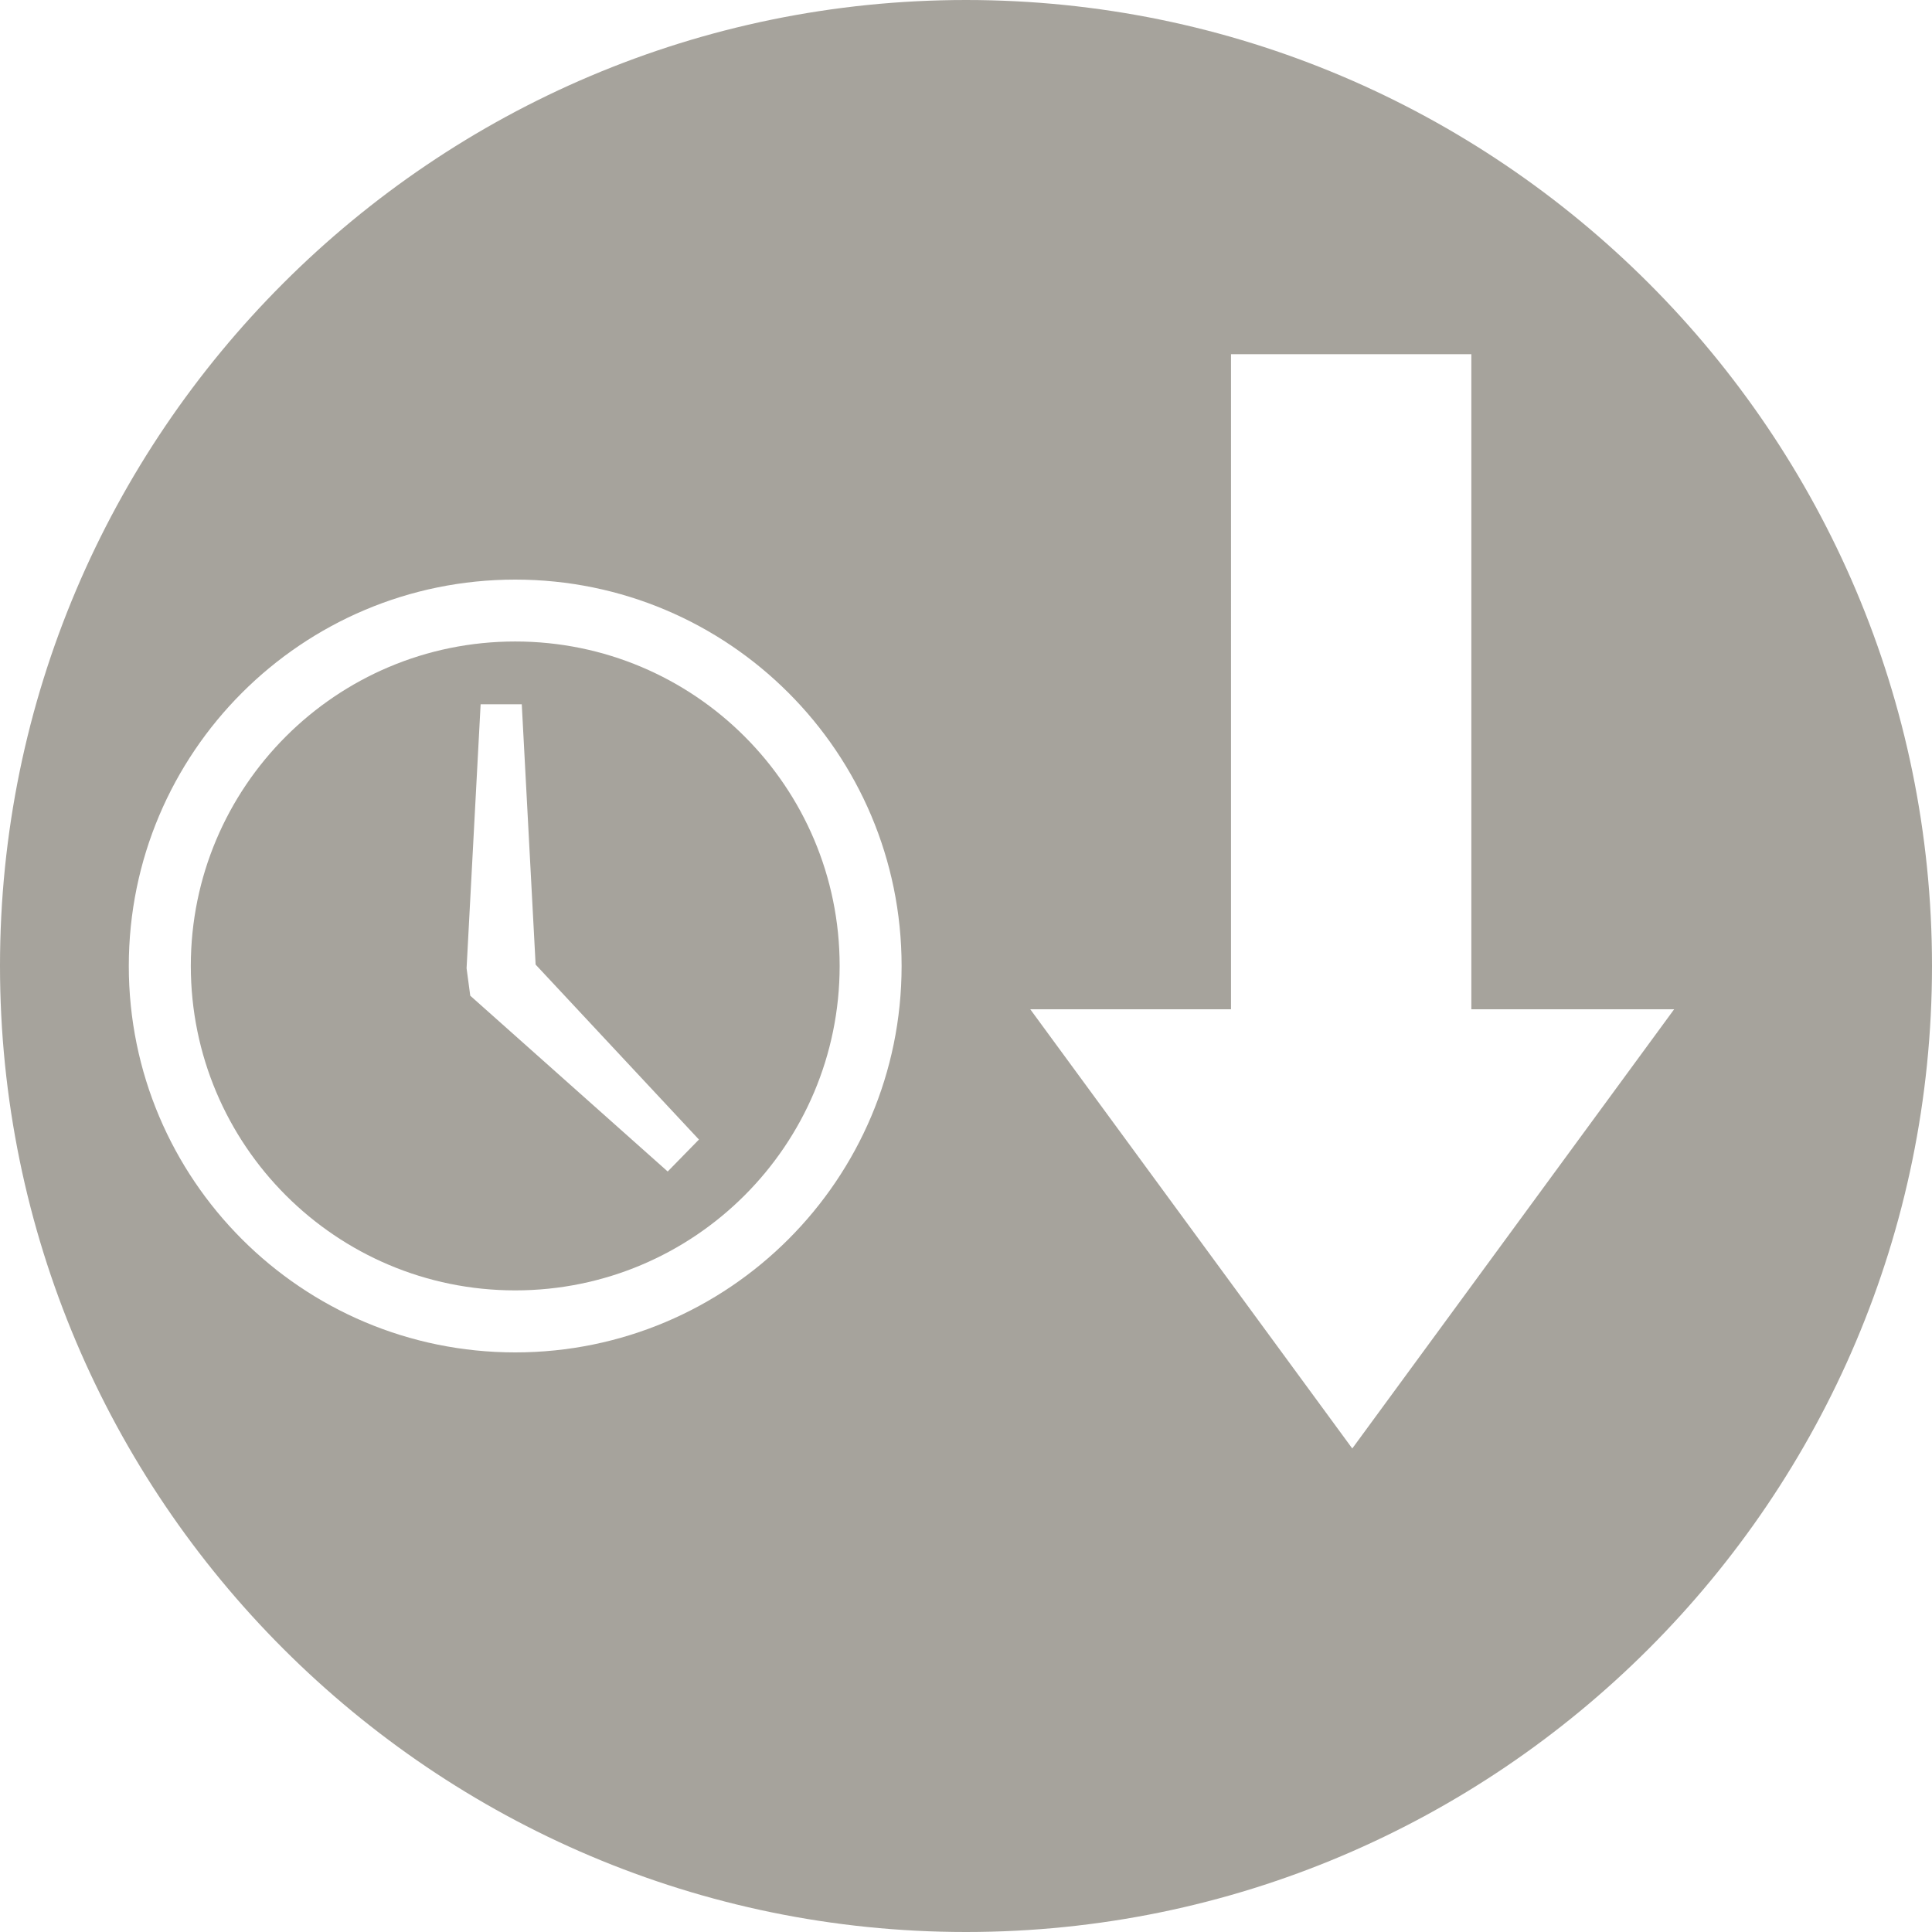 <?xml version="1.0" encoding="utf-8"?>
<!-- Generator: Adobe Illustrator 16.0.4, SVG Export Plug-In . SVG Version: 6.00 Build 0)  -->
<!DOCTYPE svg PUBLIC "-//W3C//DTD SVG 1.1//EN" "http://www.w3.org/Graphics/SVG/1.1/DTD/svg11.dtd">
<svg version="1.1" id="Layer_1" xmlns="http://www.w3.org/2000/svg" xmlns:xlink="http://www.w3.org/1999/xlink" x="0px" y="0px"
	 width="30px" height="30px" viewBox="0 0 30 30" style="enable-background:new 0 0 30 30;" xml:space="preserve">
<style type="text/css">
<![CDATA[
	.st0{display:inline;fill:#333333;}
	.st1{display:none;}
	.st2{fill:#A6A39C;}
]]>
</style>
<g id="Layer_1_1_">
</g>
<g id="Layer_5" class="st1">
	<rect x="-214.411" y="-831.636" class="st0" width="3016" height="1758"/>
</g>
<g id="Layer_4">
</g>
<g id="Layer_3">
</g>
<g>
	<path class="st2" d="M8,9.961c-2.782,0-5.037,2.256-5.037,5.037c0,2.783,2.255,5.039,5.037,5.039c2.783,0,5.038-2.256,5.038-5.039
		C13.038,12.217,10.783,9.961,8,9.961z M10.368,18.191l-3.066-2.73l-0.057-0.426l0.218-4.099h0.639l0.215,4.042l2.536,2.717
		L10.368,18.191z"/>
	<path class="st2" d="M15,0C6.729,0,0,6.729,0,14.998C0,23.271,6.729,30,15,30c8.271,0,15-6.729,15-15.002C30,6.729,23.271,0,15,0z
		 M8,21c-3.314,0-6-2.686-6-6c0-3.313,2.687-6,6-6c3.314,0,6,2.687,6,6C14,18.314,11.314,21,8,21z M20.998,22.492l-5-6.82h3.117V5.5
		h3.732v10.172h3.149L20.998,22.492z"/>
</g>
</svg>

